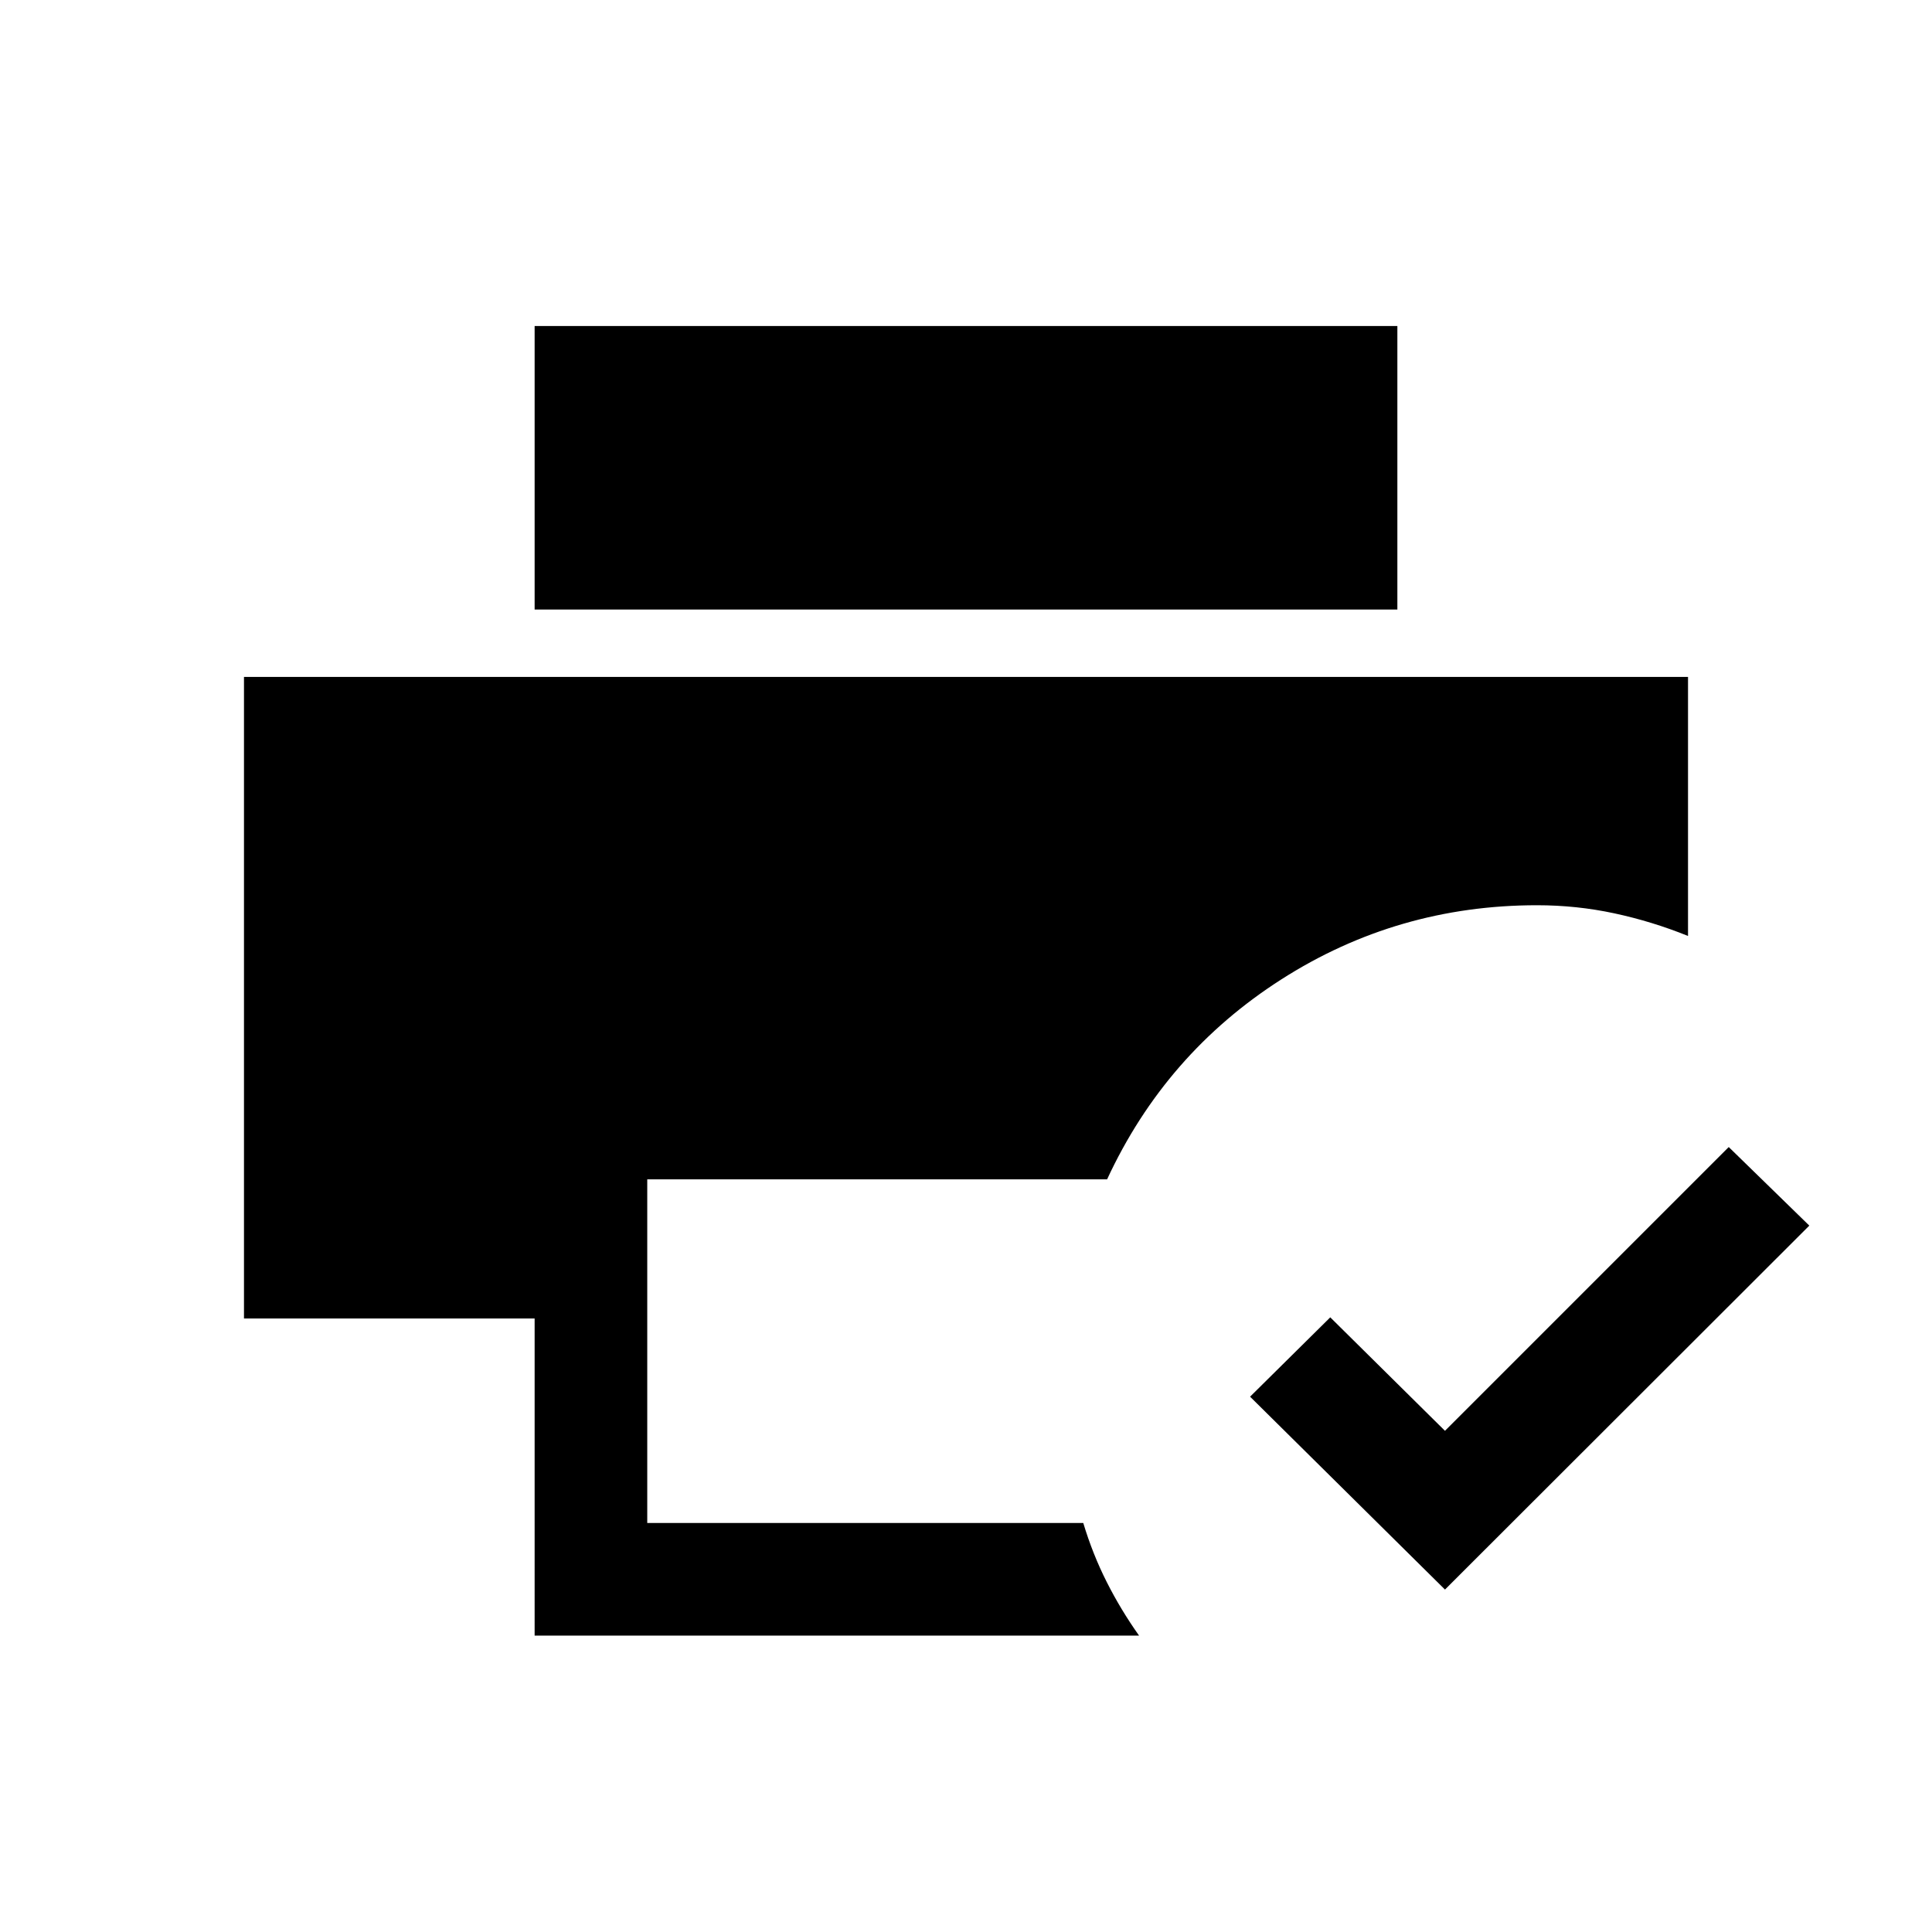 <svg xmlns="http://www.w3.org/2000/svg" height="24" viewBox="0 96 960 960" width="24"><path d="M718 885.845 621.155 790 661 750.578l57 56.385 141-141L899.037 705 718 885.845Zm-452.345 22.884V751.152H121.233V432.347h717.534v128.729q-17.769-7.192-36.558-11.23t-38.44-4.038q-69.461 0-127.076 36.846-57.615 36.846-86.577 99.345H321.615v170.77H538.27q4.65 15.433 11.636 29.278 6.986 13.846 16.094 26.682H265.655Zm0-509.843V258.002h428.69v140.884h-428.69Z"/></svg>